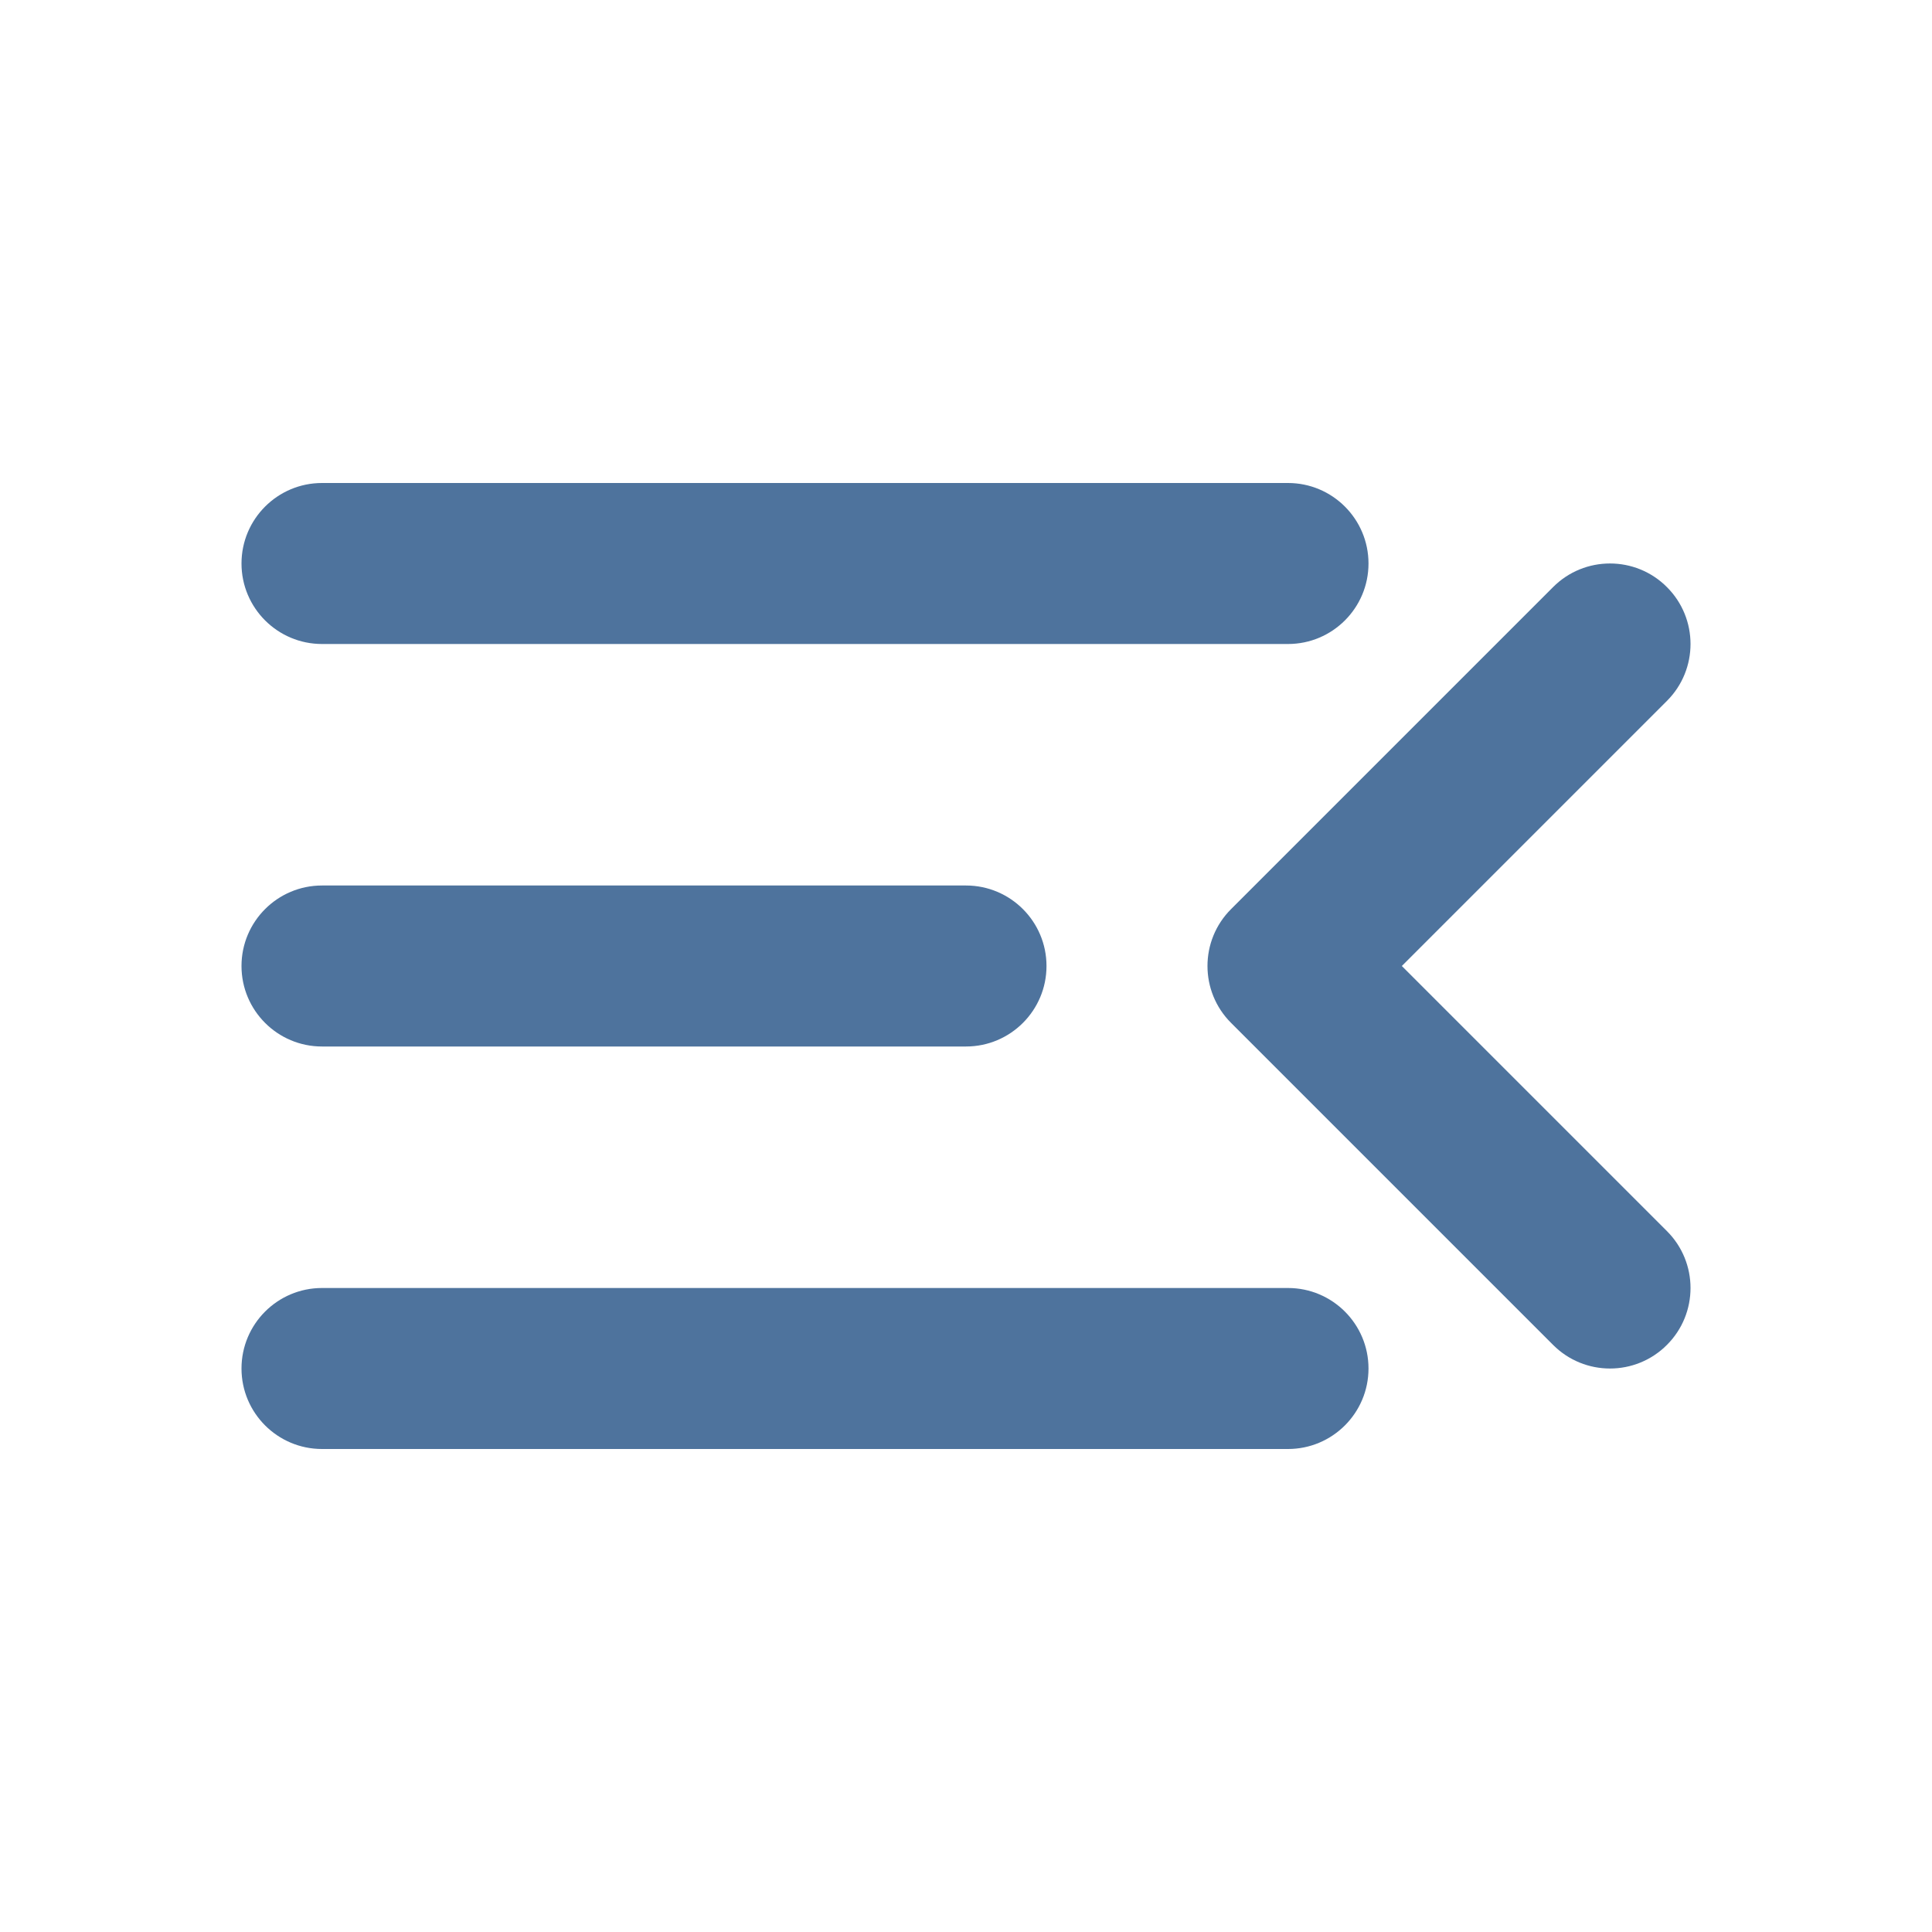 <svg width="24" height="24" viewBox="0 0 24 24" fill="none" xmlns="http://www.w3.org/2000/svg">
<path fill-rule="evenodd" clip-rule="evenodd" d="M20.707 7.293C21.098 7.683 21.098 8.317 20.707 8.707L17.414 12L20.707 15.293C21.098 15.683 21.098 16.317 20.707 16.707C20.317 17.098 19.683 17.098 19.293 16.707L15.293 12.707C14.902 12.317 14.902 11.683 15.293 11.293L19.293 7.293C19.683 6.902 20.317 6.902 20.707 7.293Z" fill="#4E739D"/>
<path fill-rule="evenodd" clip-rule="evenodd" d="M3 7C3 6.448 3.448 6 4 6L16 6C16.552 6 17 6.448 17 7C17 7.552 16.552 8 16 8L4 8C3.448 8 3 7.552 3 7Z" fill="#4E739D"/>
<path fill-rule="evenodd" clip-rule="evenodd" d="M3 17C3 16.448 3.448 16 4 16L16 16C16.552 16 17 16.448 17 17C17 17.552 16.552 18 16 18L4 18C3.448 18 3 17.552 3 17Z" fill="#4E739D"/>
<path fill-rule="evenodd" clip-rule="evenodd" d="M3 12C3 11.448 3.448 11 4 11L12 11C12.552 11 13 11.448 13 12C13 12.552 12.552 13 12 13L4 13C3.448 13 3 12.552 3 12Z" fill="#4E739D"/>
</svg>
